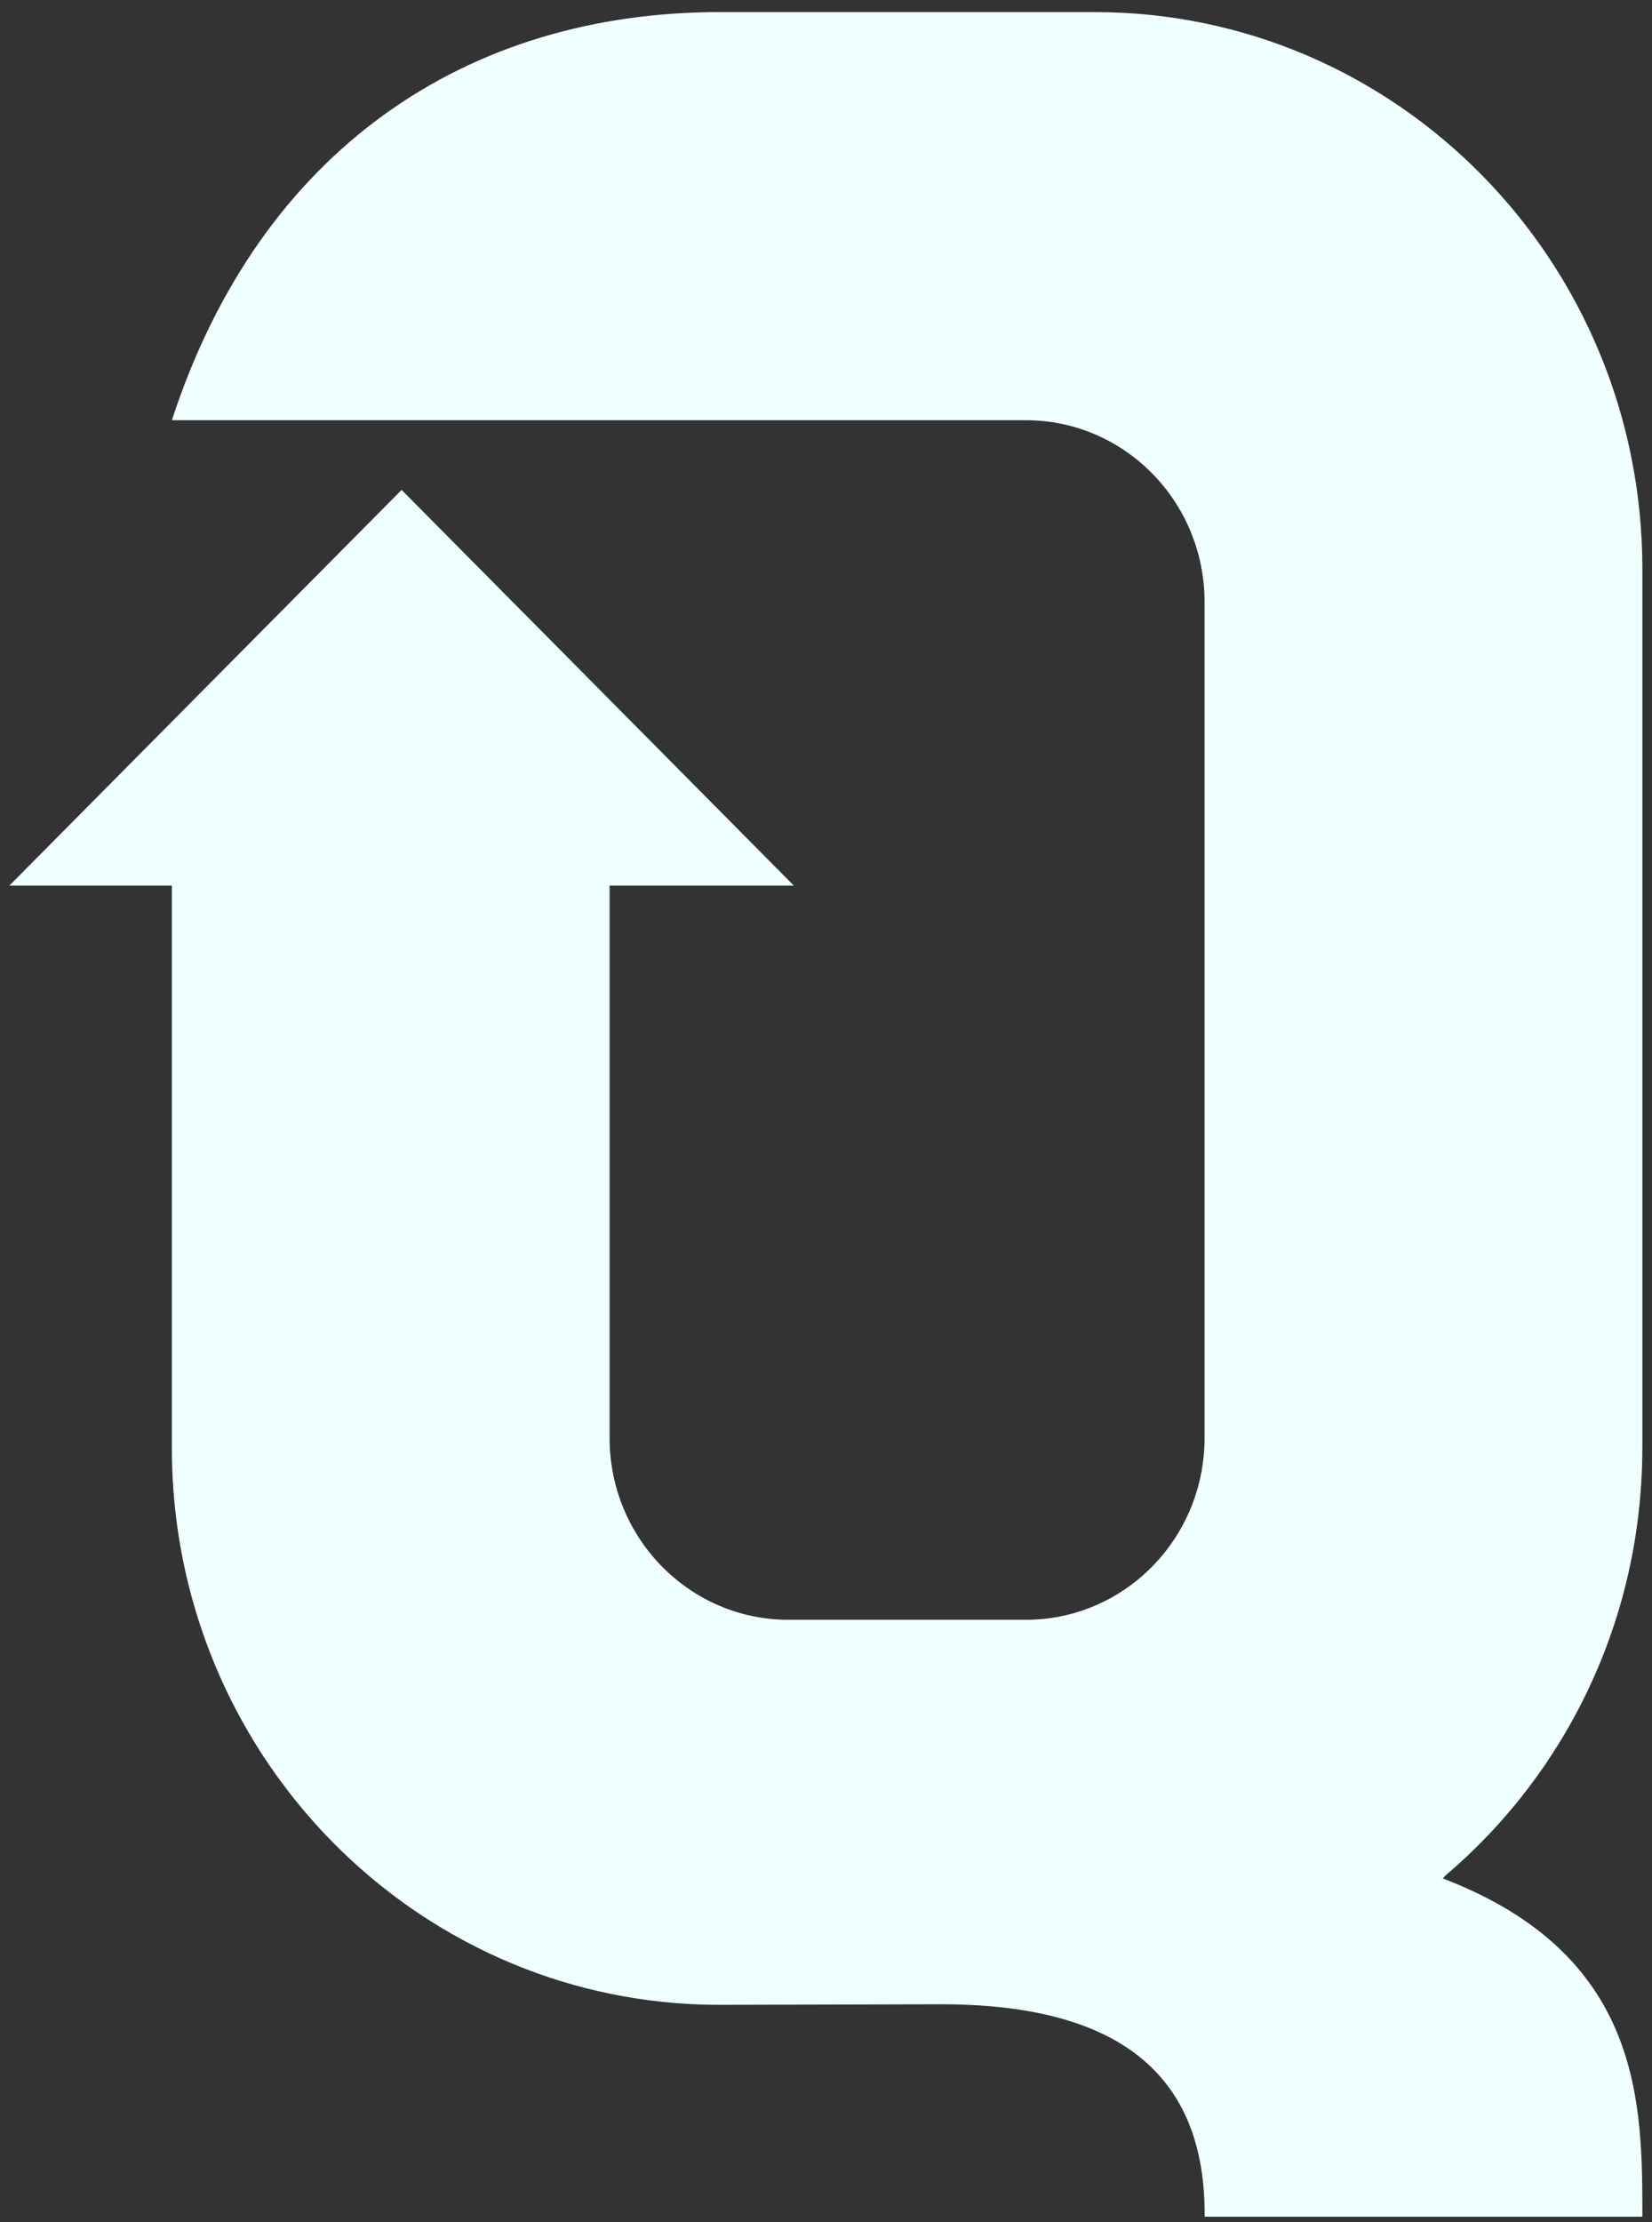 <svg width="87" height="117" viewBox="0 0 87 117" fill="none" xmlns="http://www.w3.org/2000/svg">
<rect x="0" y="0" width="87" height="117" fill="#333333" stroke="none"/>
<path d="M86.493 76.243V29.965C86.493 13.766 73.583 0.637 57.654 0.637H37.89C24.633 0.637 13.712 7.84 9.051 22.126H54.022C59.221 22.126 63.437 26.414 63.437 31.701V75.714C63.437 80.567 59.89 84.574 55.29 85.204C54.874 85.26 54.45 85.289 54.019 85.289H41.519C36.32 85.289 32.103 81.001 32.103 75.714V46.631H41.806L21.15 25.796L0.493 46.631H9.051V76.238C9.051 87.563 15.36 97.387 24.604 102.272C27.739 103.931 31.211 105.022 34.886 105.406C35.875 105.513 36.875 105.563 37.89 105.563L49.564 105.533C58.872 105.533 63.501 109.197 63.44 116.72H86.493C86.493 110.714 86.493 102.913 75.952 98.895C76.019 98.921 76.06 98.806 76.112 98.762C82.454 93.386 86.49 85.289 86.49 76.235L86.493 76.243Z" fill="#F0FFFF"/>
</svg>
